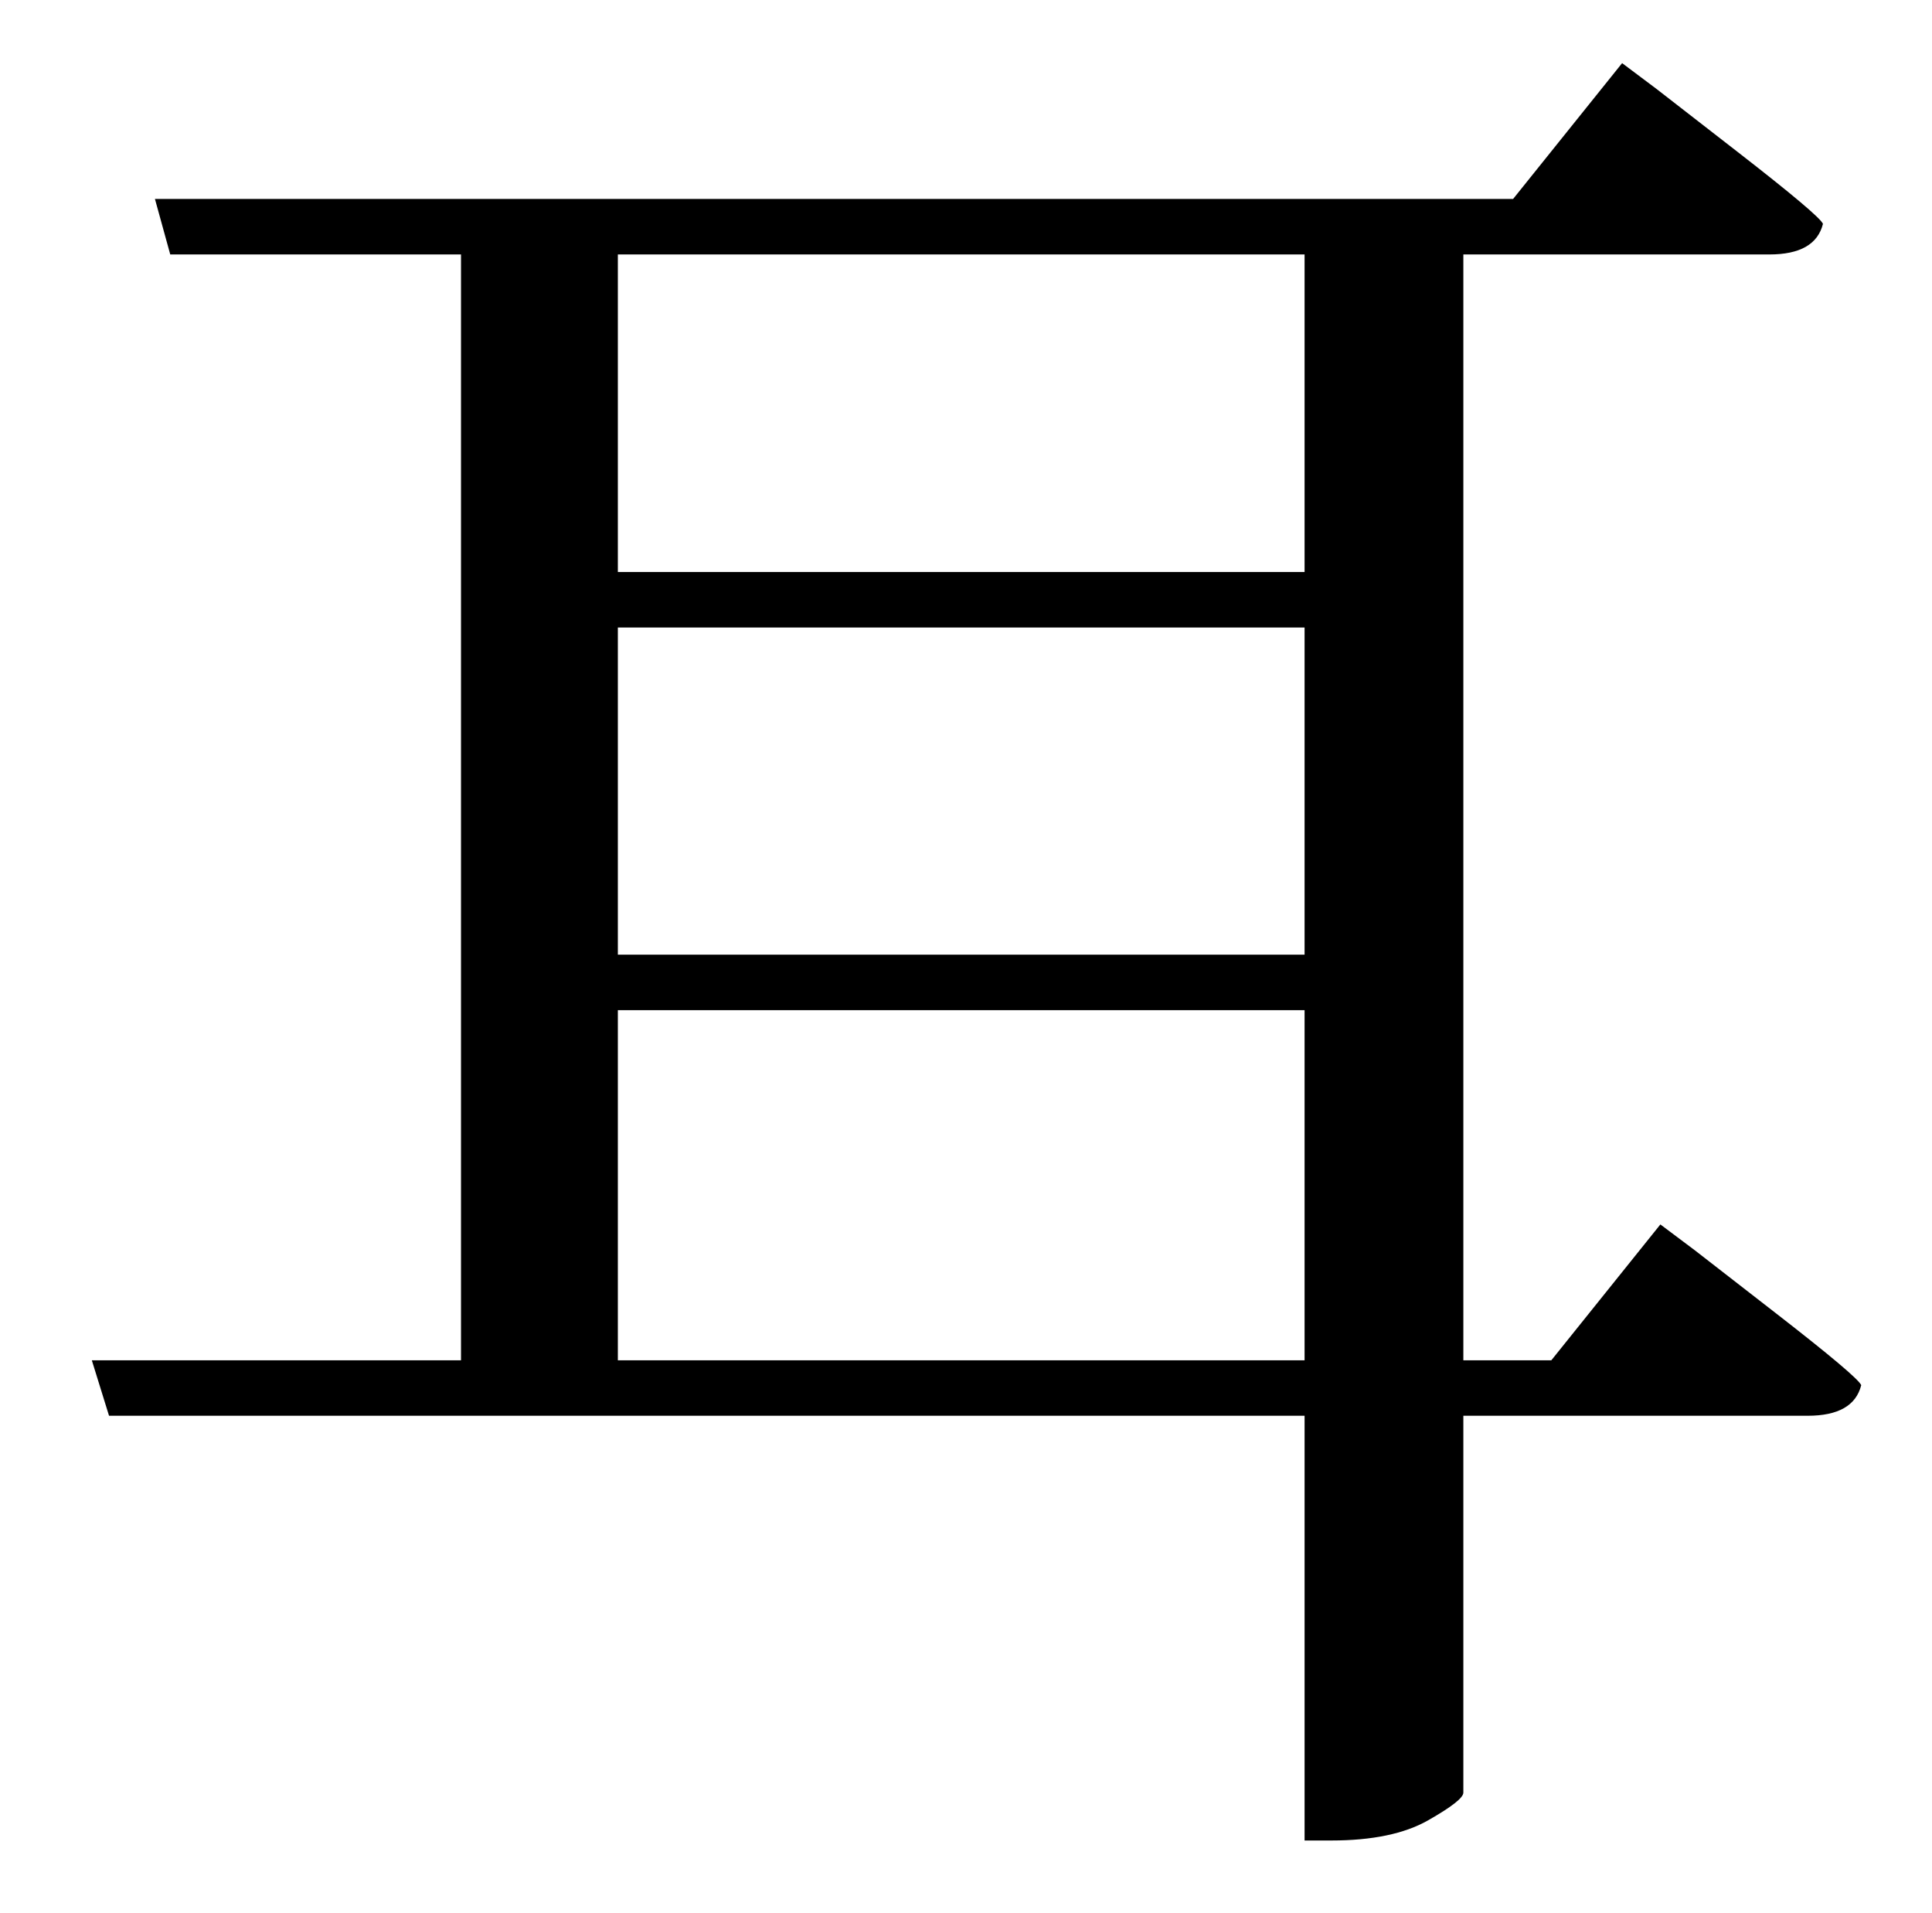 <?xml version="1.0" standalone="no"?>
<!DOCTYPE svg PUBLIC "-//W3C//DTD SVG 1.1//EN" "http://www.w3.org/Graphics/SVG/1.1/DTD/svg11.dtd" >
<svg xmlns="http://www.w3.org/2000/svg" xmlns:xlink="http://www.w3.org/1999/xlink" version="1.1" viewBox="-10 0 1010 1000">
   <path fill="currentColor"
d="M313 711h359v-183h-359v183zM672 133h-359v166h359v-166zM313 328v171h359v-171h-359zM801 711l57 -71l18 13.5t42.5 33t44.5 37.5q-4 16 -28 16h-180v197q0 4 -18.5 14.5t-50.5 10.5h-14v-222h-625l-9 -29h193v-578h-152l-8 -29h710l57 -71l18 13.5t42.5 33t44.5 37.5
q-4 16 -28 16h-160v578h46z" />
</svg>

